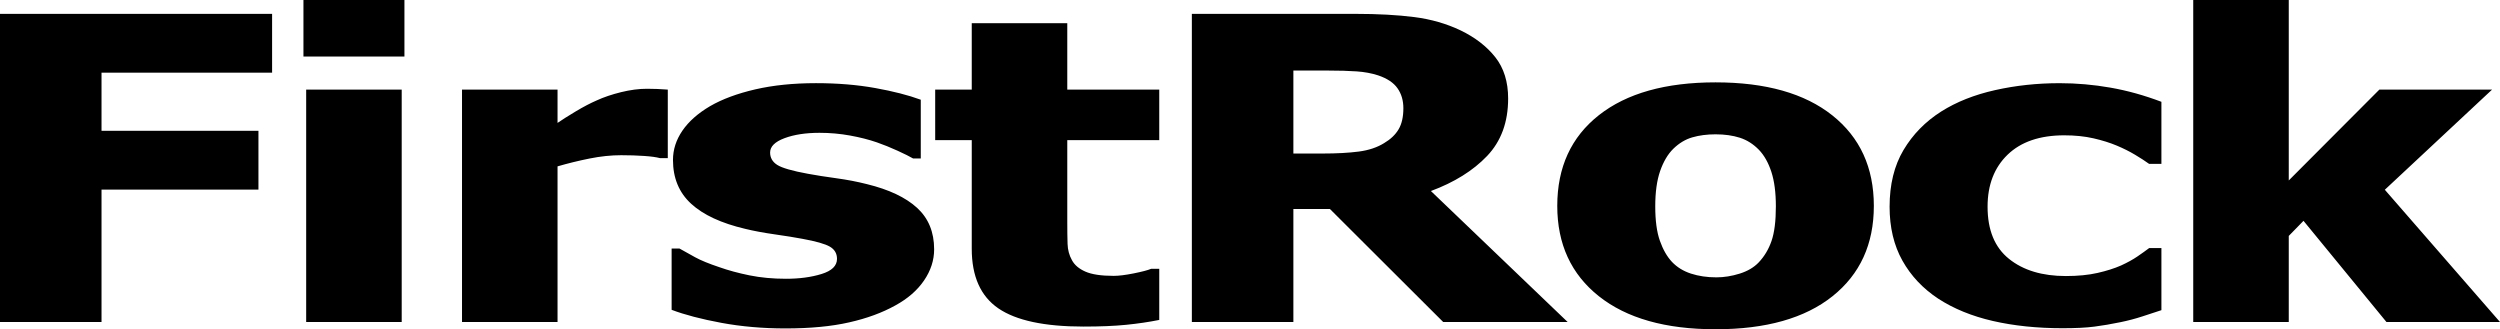 <?xml version="1.0" encoding="utf-8"?>
<!-- Generator: Adobe Illustrator 22.0.1, SVG Export Plug-In . SVG Version: 6.00 Build 0)  -->
<svg version="1.1" id="Layer_1" xmlns="http://www.w3.org/2000/svg" xmlns:xlink="http://www.w3.org/1999/xlink" x="0px" y="0px"
	 viewBox="0 0 140.116 18.454" enable-background="new 0 0 140.116 18.454" xml:space="preserve">
<path d="M15.25,4.071H5.69v3.259h8.795v3.295H5.69v7.423H0V0.777h15.25V4.071z M22.667,3.167h-5.66V0h5.66V3.167z
	 M22.514,18.048h-5.354V5.022h5.354V18.048z M37.427,8.861h-0.443c-0.204-0.054-0.5-0.095-0.887-0.121
	c-0.388-0.027-0.816-0.041-1.285-0.041c-0.56,0-1.149,0.061-1.767,0.185c-0.617,0.124-1.216,0.271-1.797,0.44
	v8.723H25.894V5.022h5.354v1.867c0.245-0.17,0.584-0.385,1.017-0.644c0.433-0.259,0.828-0.466,1.185-0.62
	c0.388-0.179,0.839-0.331,1.354-0.459c0.515-0.127,1.002-0.191,1.46-0.191c0.173,0,0.367,0.004,0.582,0.012
	c0.214,0.008,0.408,0.019,0.581,0.035V8.861z M44.021,18.407c-1.265,0-2.46-0.104-3.587-0.312
	c-1.127-0.209-2.057-0.453-2.792-0.731v-3.433h0.444c0.254,0.146,0.545,0.309,0.872,0.486
	c0.326,0.179,0.78,0.364,1.361,0.558c0.499,0.178,1.063,0.33,1.69,0.458c0.627,0.127,1.308,0.191,2.042,0.191
	c0.754,0,1.42-0.089,1.996-0.268c0.576-0.178,0.864-0.46,0.864-0.847c0-0.301-0.133-0.529-0.398-0.684
	c-0.265-0.155-0.78-0.302-1.545-0.441c-0.408-0.077-0.923-0.16-1.545-0.249s-1.173-0.191-1.652-0.308
	c-1.346-0.316-2.358-0.786-3.036-1.409c-0.678-0.622-1.017-1.44-1.017-2.453c0-0.58,0.176-1.127,0.528-1.641
	c0.352-0.515,0.869-0.973,1.552-1.375c0.683-0.395,1.527-0.707,2.532-0.94c1.004-0.232,2.139-0.348,3.403-0.348
	c1.203,0,2.31,0.091,3.319,0.273c1.01,0.182,1.861,0.4,2.554,0.655v3.294h-0.428
	c-0.184-0.108-0.474-0.253-0.872-0.435c-0.398-0.182-0.786-0.339-1.163-0.47
	c-0.449-0.155-0.951-0.282-1.507-0.383s-1.124-0.151-1.705-0.151c-0.775,0-1.43,0.101-1.966,0.302
	c-0.535,0.201-0.803,0.468-0.803,0.801c0,0.294,0.132,0.525,0.398,0.695s0.841,0.337,1.728,0.499
	c0.459,0.085,0.987,0.168,1.583,0.249c0.597,0.081,1.17,0.191,1.721,0.331c1.234,0.302,2.169,0.744,2.807,1.328
	c0.637,0.584,0.956,1.358,0.956,2.325c0,0.611-0.189,1.193-0.566,1.746c-0.377,0.553-0.913,1.019-1.606,1.397
	c-0.734,0.41-1.598,0.727-2.592,0.951C46.598,18.295,45.408,18.407,44.021,18.407z M60.72,18.303
	c-2.183,0-3.771-0.34-4.765-1.02s-1.492-1.794-1.492-3.341V7.853h-2.049V5.022h2.049V1.299h5.354v3.724h5.155
	v2.83h-5.155v4.616c0,0.456,0.005,0.855,0.016,1.194c0.01,0.341,0.092,0.646,0.245,0.917
	c0.143,0.271,0.395,0.485,0.757,0.644c0.362,0.158,0.889,0.237,1.583,0.237c0.285,0,0.66-0.046,1.124-0.139
	s0.788-0.178,0.971-0.255h0.459v2.864c-0.581,0.116-1.198,0.207-1.851,0.273
	C62.469,18.27,61.669,18.303,60.72,18.303z M87.862,18.048h-6.975l-6.348-6.333h-2.05v6.333h-5.69V0.777h9.162
	c1.264,0,2.366,0.06,3.304,0.18c0.938,0.12,1.805,0.369,2.6,0.748c0.815,0.395,1.463,0.895,1.942,1.502
	c0.479,0.607,0.719,1.379,0.719,2.314c0,1.322-0.393,2.394-1.178,3.219c-0.785,0.823-1.835,1.478-3.151,1.966
	L87.862,18.048z M78.654,6.066c0-0.434-0.109-0.807-0.329-1.119c-0.219-0.314-0.584-0.555-1.094-0.726
	c-0.357-0.115-0.755-0.19-1.193-0.22c-0.439-0.031-0.984-0.047-1.637-0.047h-1.912v4.651h1.637
	c0.795,0,1.471-0.037,2.027-0.11c0.556-0.073,1.027-0.23,1.415-0.47c0.367-0.216,0.64-0.476,0.818-0.777
	C78.564,6.948,78.654,6.554,78.654,6.066z M105.022,11.541c0,2.142-0.772,3.829-2.317,5.062s-3.73,1.851-6.554,1.851
	c-2.805,0-4.984-0.617-6.539-1.851s-2.333-2.921-2.333-5.062c0-2.165,0.777-3.86,2.333-5.086
	s3.734-1.839,6.539-1.839c2.814,0,4.996,0.617,6.546,1.851C104.247,7.7,105.022,9.392,105.022,11.541z
	 M99.531,11.565c0-0.773-0.085-1.417-0.252-1.932c-0.169-0.514-0.4-0.926-0.696-1.235
	c-0.316-0.324-0.673-0.551-1.071-0.679c-0.398-0.127-0.852-0.191-1.361-0.191c-0.479,0-0.913,0.057-1.3,0.169
	c-0.388,0.111-0.745,0.326-1.071,0.644c-0.306,0.302-0.55,0.715-0.734,1.241
	c-0.184,0.525-0.275,1.187-0.275,1.983c0,0.796,0.086,1.44,0.26,1.931s0.398,0.884,0.673,1.178
	c0.285,0.302,0.642,0.521,1.07,0.661c0.429,0.139,0.903,0.209,1.423,0.209c0.428,0,0.864-0.07,1.308-0.209
	c0.444-0.14,0.798-0.349,1.063-0.627c0.316-0.332,0.556-0.732,0.719-1.2
	C99.449,13.039,99.531,12.392,99.531,11.565z M115.588,18.395c-1.417,0-2.715-0.135-3.893-0.405
	s-2.2-0.689-3.067-1.253c-0.856-0.565-1.524-1.274-2.004-2.129c-0.479-0.854-0.719-1.861-0.719-3.022
	c0-1.244,0.26-2.304,0.78-3.178c0.52-0.874,1.224-1.593,2.11-2.157c0.857-0.541,1.864-0.941,3.021-1.2
	c1.157-0.26,2.363-0.389,3.618-0.389c0.948,0,1.897,0.083,2.845,0.249c0.949,0.166,1.902,0.432,2.86,0.795v3.479
	h-0.688c-0.214-0.154-0.477-0.325-0.788-0.511s-0.65-0.355-1.017-0.51c-0.388-0.163-0.826-0.3-1.315-0.412
	c-0.489-0.112-1.035-0.168-1.637-0.168c-1.366,0-2.424,0.361-3.174,1.084c-0.75,0.724-1.124,1.695-1.124,2.917
	c0,1.308,0.4,2.281,1.201,2.923c0.8,0.643,1.863,0.963,3.189,0.963c0.673,0,1.265-0.058,1.774-0.174
	s0.948-0.255,1.315-0.417c0.357-0.163,0.663-0.331,0.918-0.505c0.254-0.174,0.474-0.331,0.658-0.47h0.688v3.479
	c-0.306,0.101-0.66,0.217-1.063,0.348c-0.403,0.132-0.814,0.24-1.231,0.325c-0.52,0.108-1.007,0.191-1.46,0.249
	C116.932,18.367,116.332,18.395,115.588,18.395z M140.116,18.048h-6.363l-4.65-5.672l-0.826,0.847v4.825h-5.354V0
	h5.354v10.114l5.078-5.092h6.317l-6.011,5.613L140.116,18.048z"/>
</svg>
